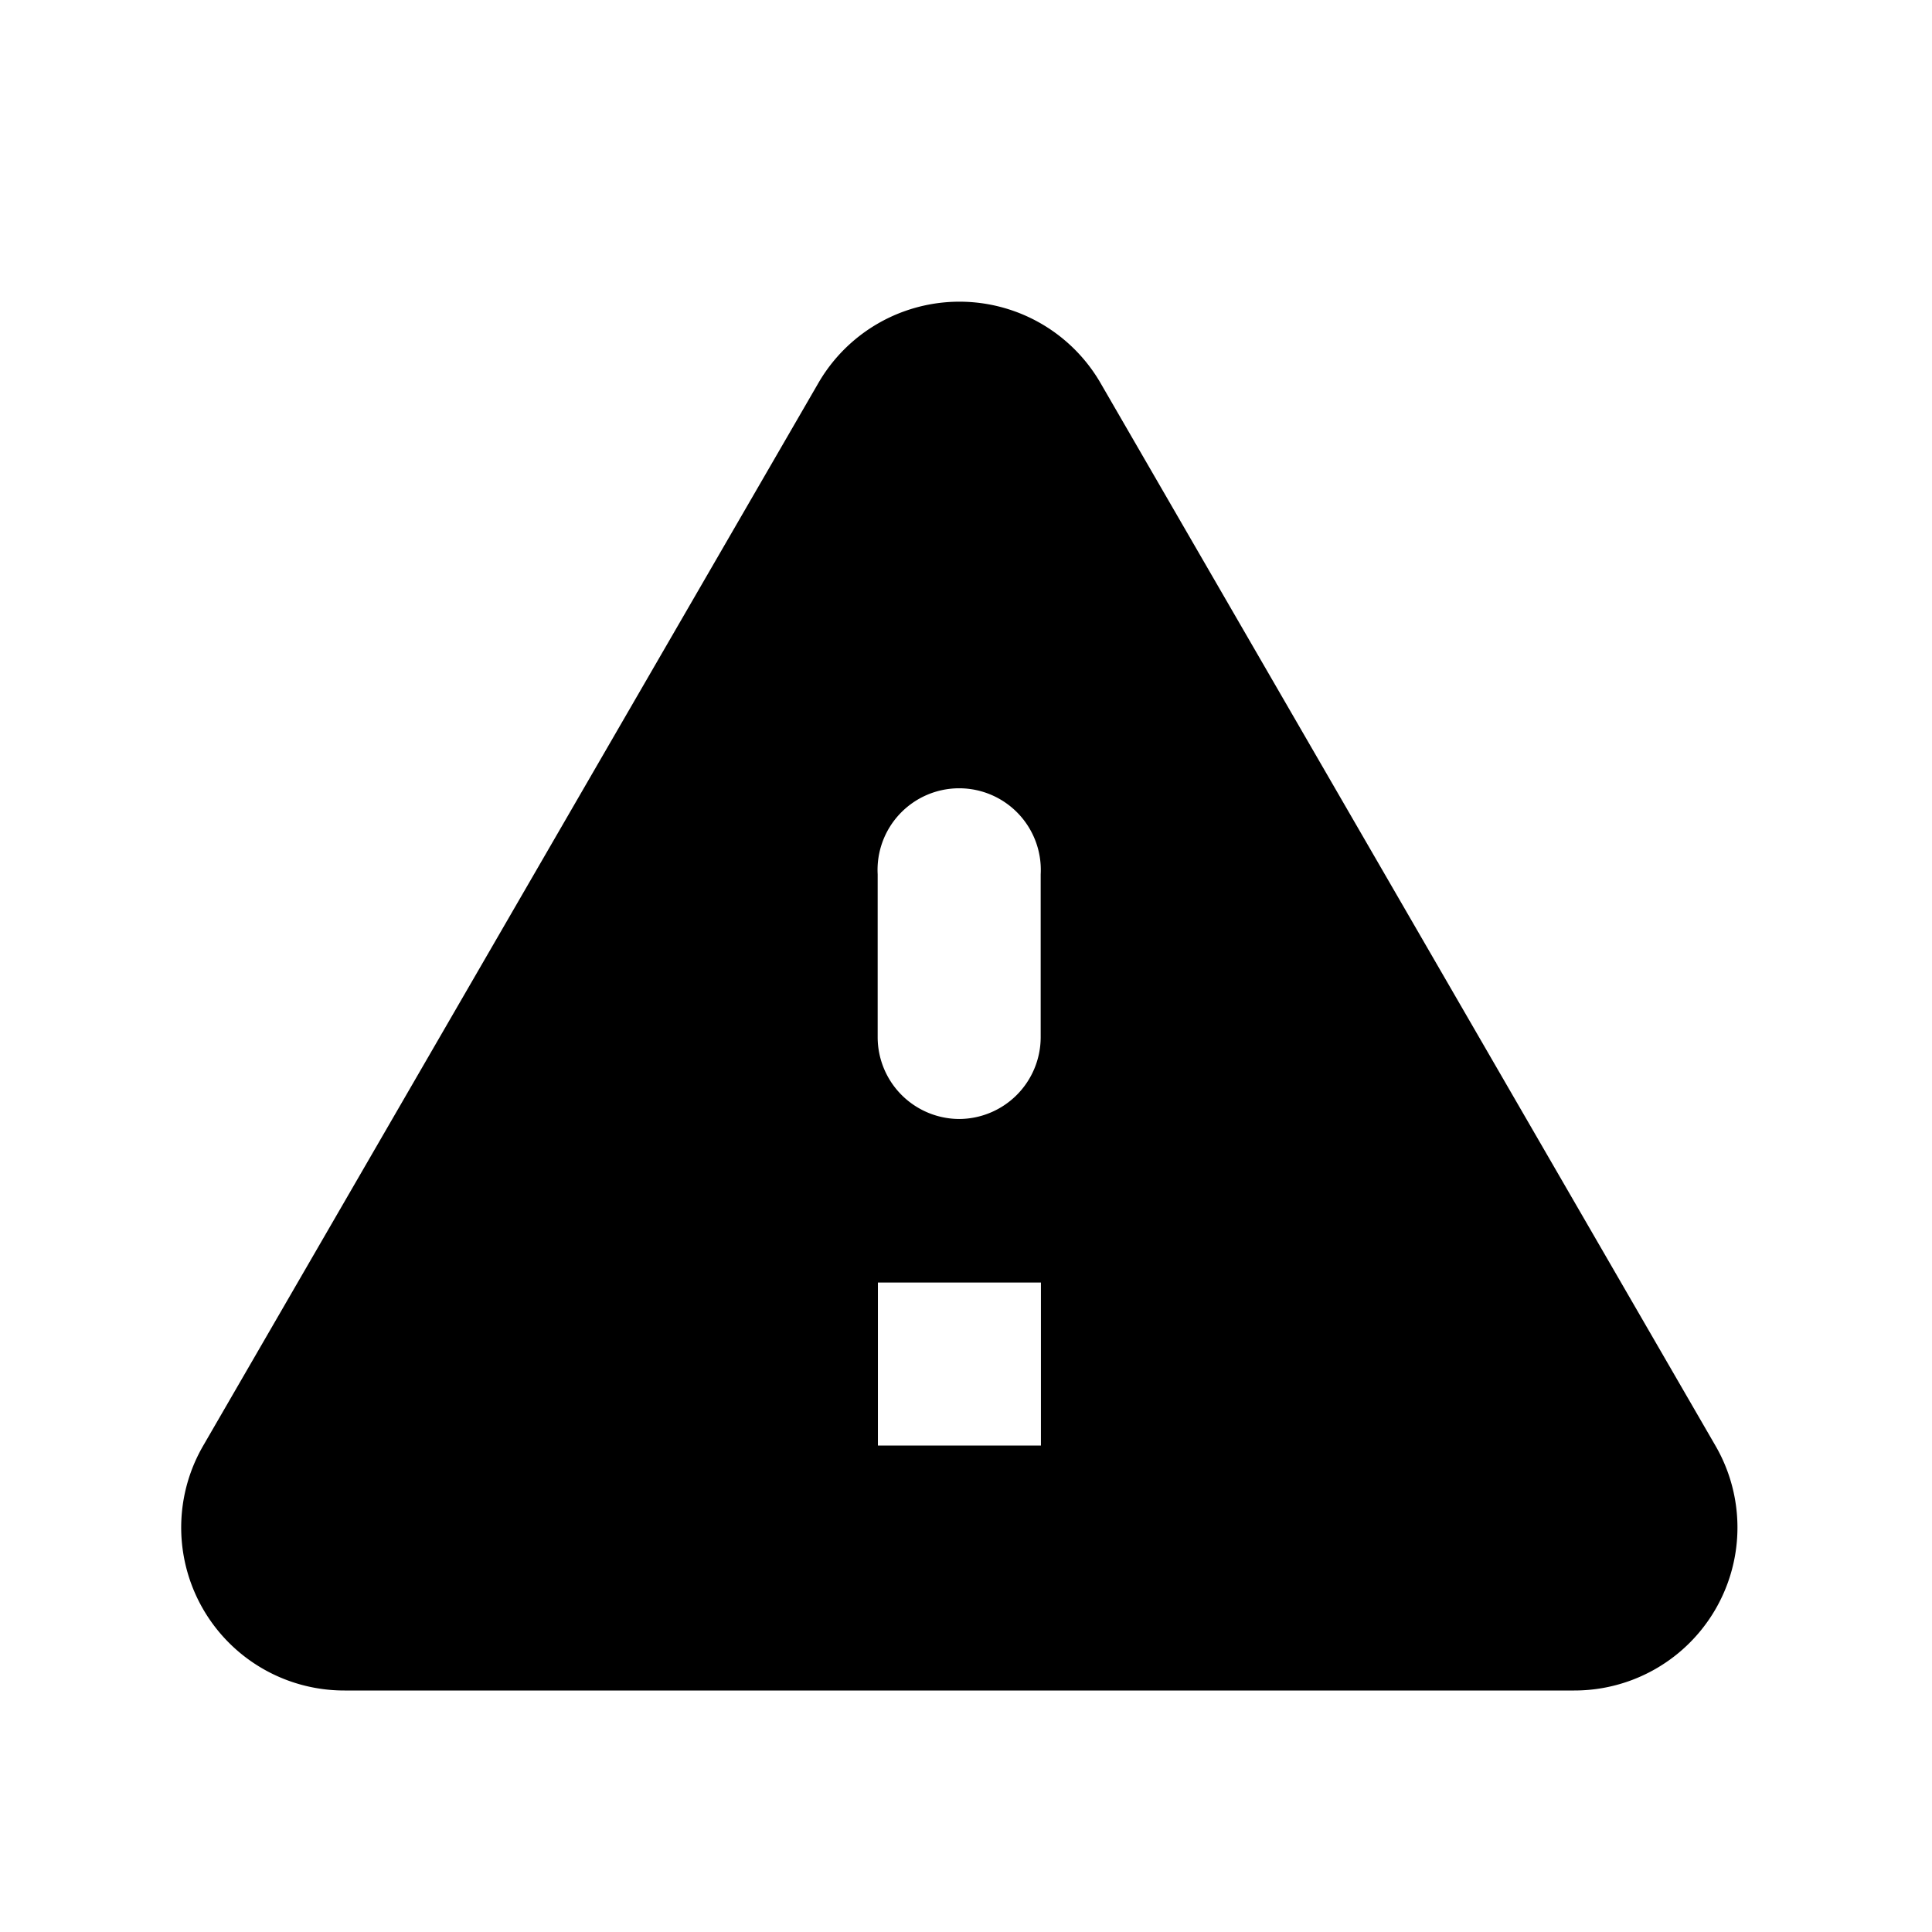 
<svg xmlns="http://www.w3.org/2000/svg" width="32" height="32" viewBox="0 0 32 32">
  <g id="alert" transform="translate(-598 -10)">
    <rect id="Rectangle_14028" data-name="Rectangle 14028" width="32" height="32" transform="translate(598 10)" fill="none"/>
    <path id="warning_black_24dp_2_" data-name="warning_black_24dp (2)" d="M5.175,26.992H25.541a2.7,2.7,0,0,0,2.34-4.057L17.7,5.341a2.7,2.7,0,0,0-4.679,0L2.836,22.935a2.7,2.7,0,0,0,2.34,4.057Zm10.183-9.466a1.356,1.356,0,0,1-1.352-1.352v-2.7a1.352,1.352,0,1,1,2.7,0v2.7A1.356,1.356,0,0,1,15.358,17.526Zm1.352,5.409h-2.7v-2.7h2.7Z" transform="translate(598.531 11.008)" fill="currentColor"/>
  </g>
</svg>
